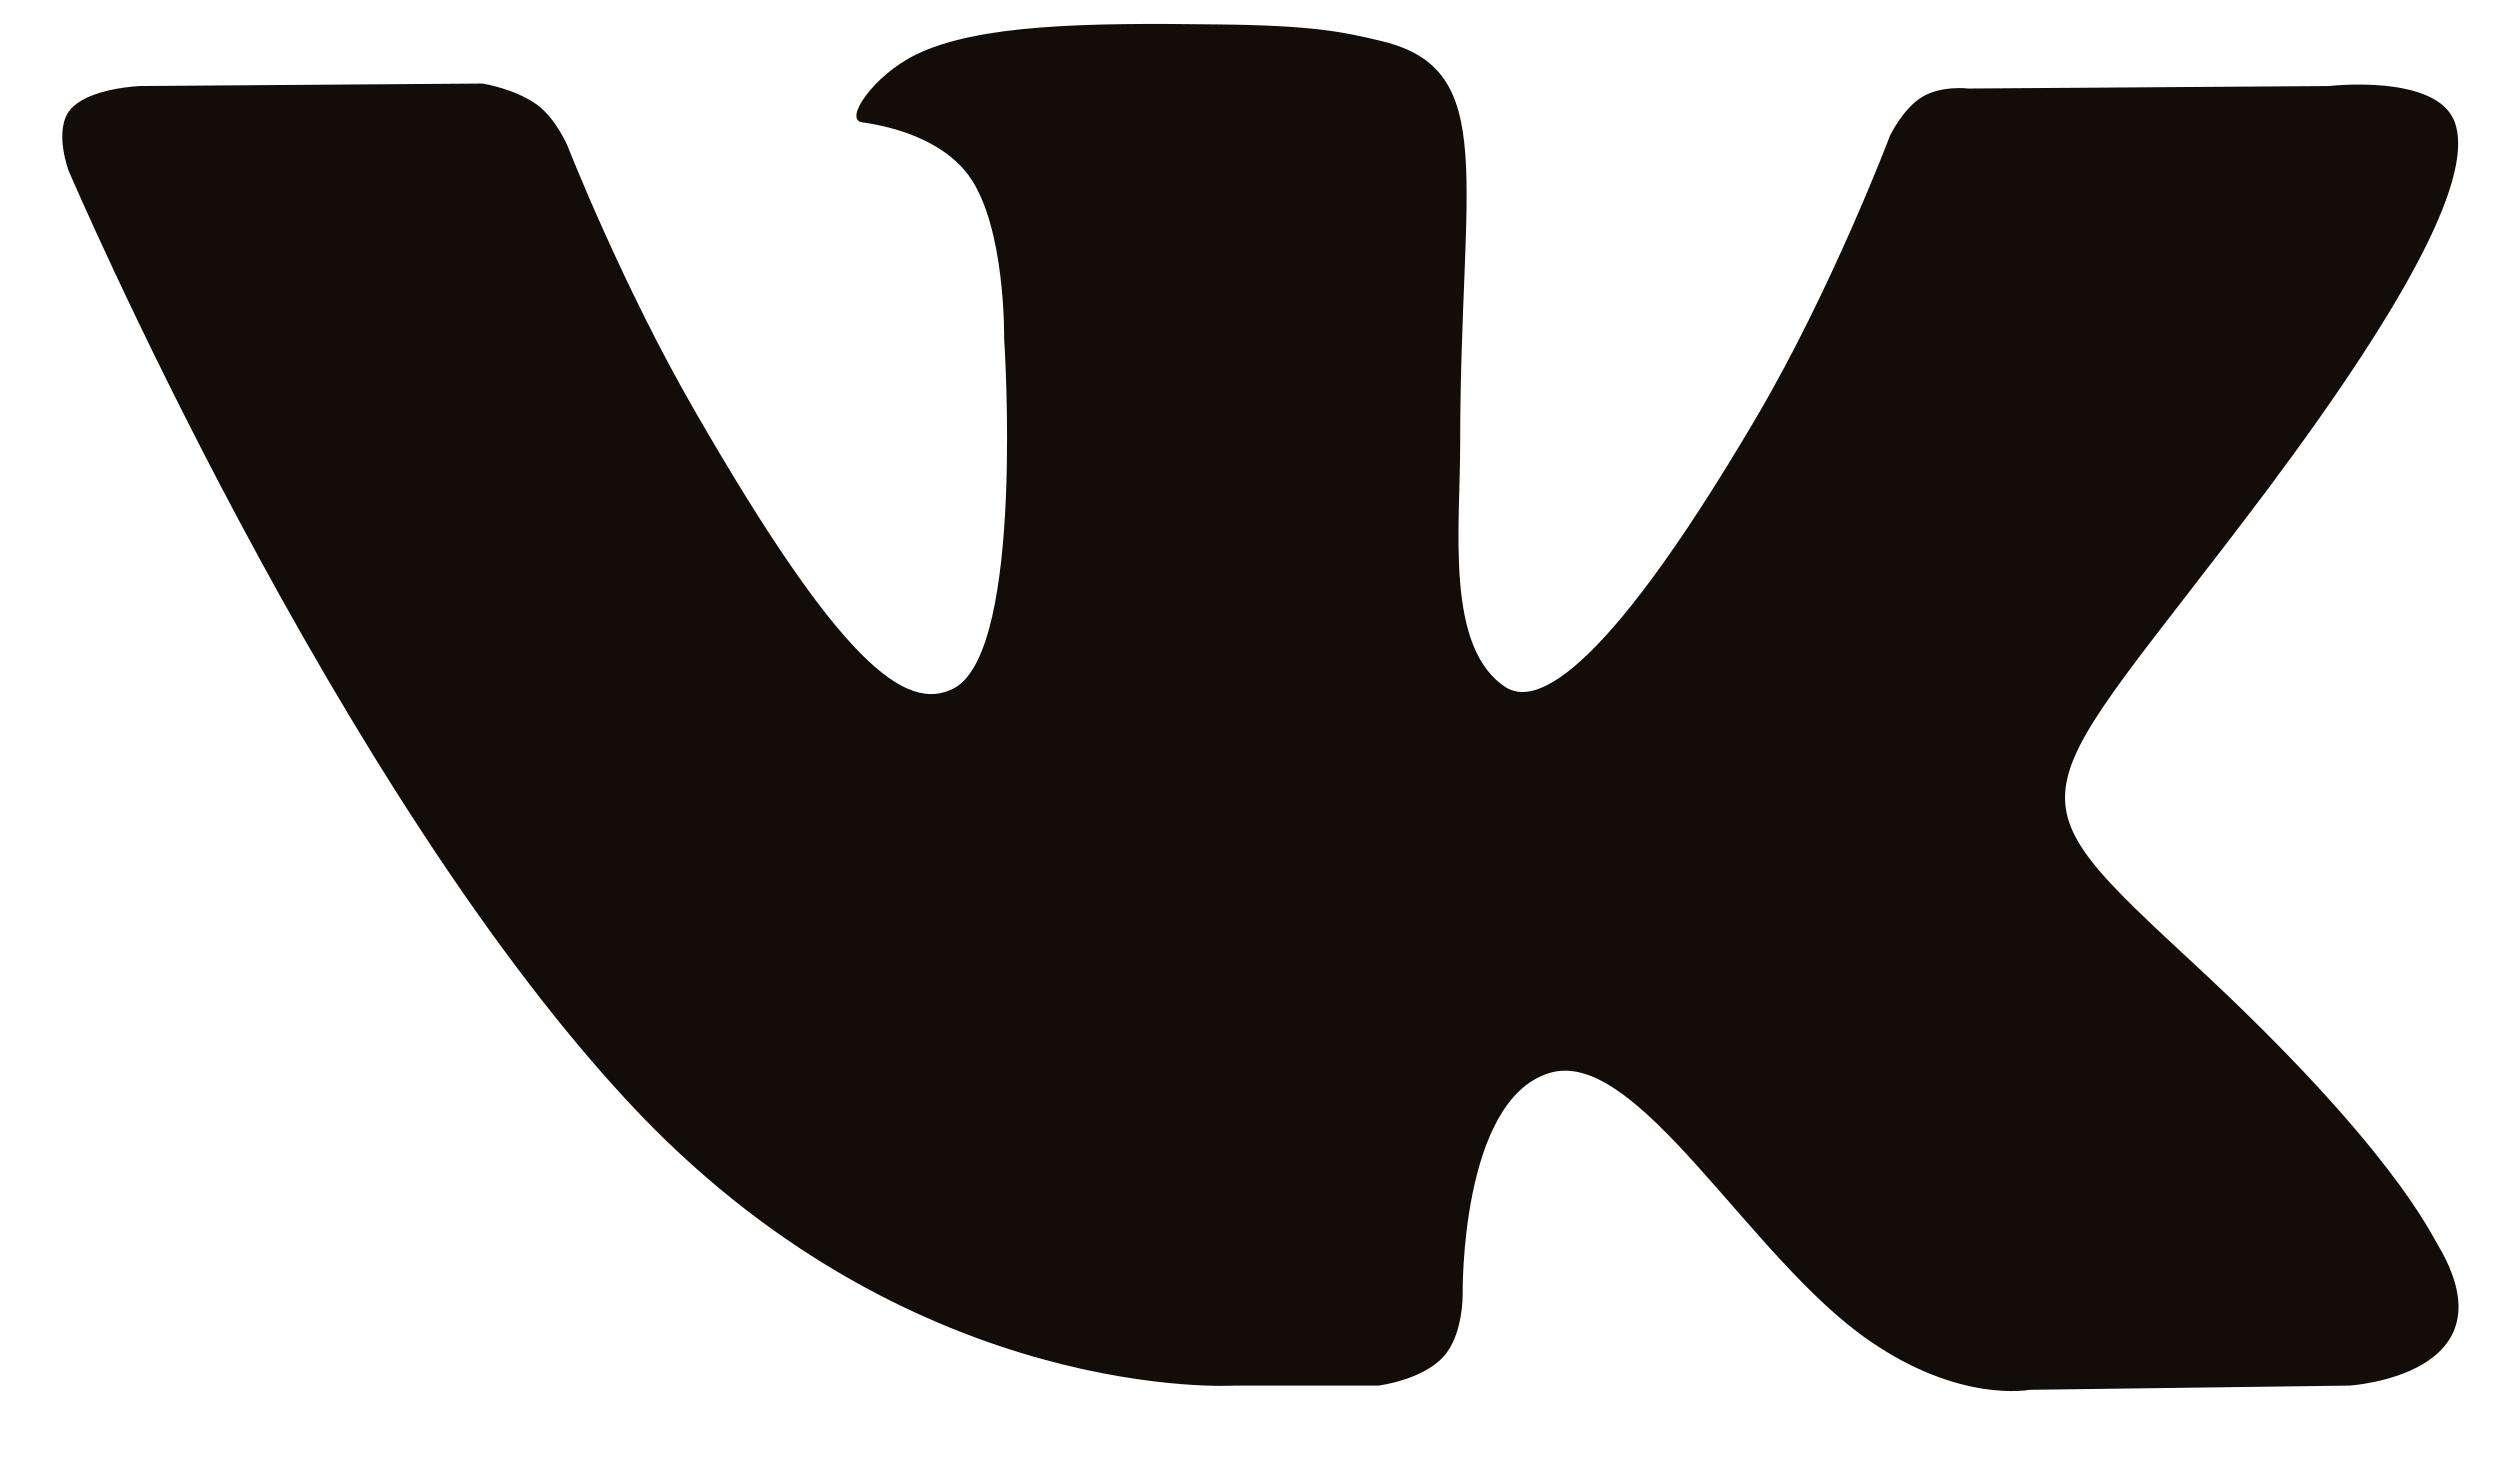 <svg width="29" height="17" viewBox="0 0 29 17" fill="none" xmlns="http://www.w3.org/2000/svg">
<path fill-rule="evenodd" clip-rule="evenodd" d="M14.322 16.073H15.988C15.988 16.073 16.487 16.014 16.742 15.74C16.977 15.485 16.967 15.005 16.967 15.005C16.967 15.005 16.938 12.772 17.966 12.449C18.985 12.125 20.297 14.604 21.688 15.554C22.736 16.279 23.54 16.122 23.54 16.122L27.252 16.073C27.252 16.073 29.191 15.955 28.271 14.427C28.192 14.3 27.732 13.301 25.508 11.234C23.177 9.069 23.491 9.422 26.302 5.68C28.006 3.398 28.692 2.017 28.476 1.419C28.271 0.851 27.017 0.998 27.017 0.998L22.834 1.027C22.834 1.027 22.521 0.988 22.296 1.125C22.07 1.263 21.923 1.576 21.923 1.576C21.923 1.576 21.257 3.339 20.376 4.838C18.515 8.002 17.77 8.168 17.466 7.972C16.761 7.512 16.938 6.131 16.938 5.151C16.938 2.085 17.398 0.812 16.036 0.479C15.586 0.371 15.243 0.293 14.087 0.283C12.598 0.263 11.335 0.283 10.62 0.636C10.14 0.871 9.777 1.39 10.003 1.419C10.277 1.458 10.904 1.586 11.237 2.036C11.668 2.624 11.648 3.927 11.648 3.927C11.648 3.927 11.893 7.531 11.07 7.982C10.502 8.286 9.728 7.659 8.073 4.789C7.221 3.32 6.584 1.694 6.584 1.694C6.584 1.694 6.457 1.39 6.241 1.223C5.977 1.027 5.595 0.969 5.595 0.969L1.628 0.998C1.628 0.998 1.03 1.018 0.815 1.272C0.619 1.507 0.795 1.978 0.795 1.978C0.795 1.978 3.91 9.255 7.426 12.929C10.659 16.298 14.322 16.073 14.322 16.073Z" fill="#120D08"/>
</svg>
